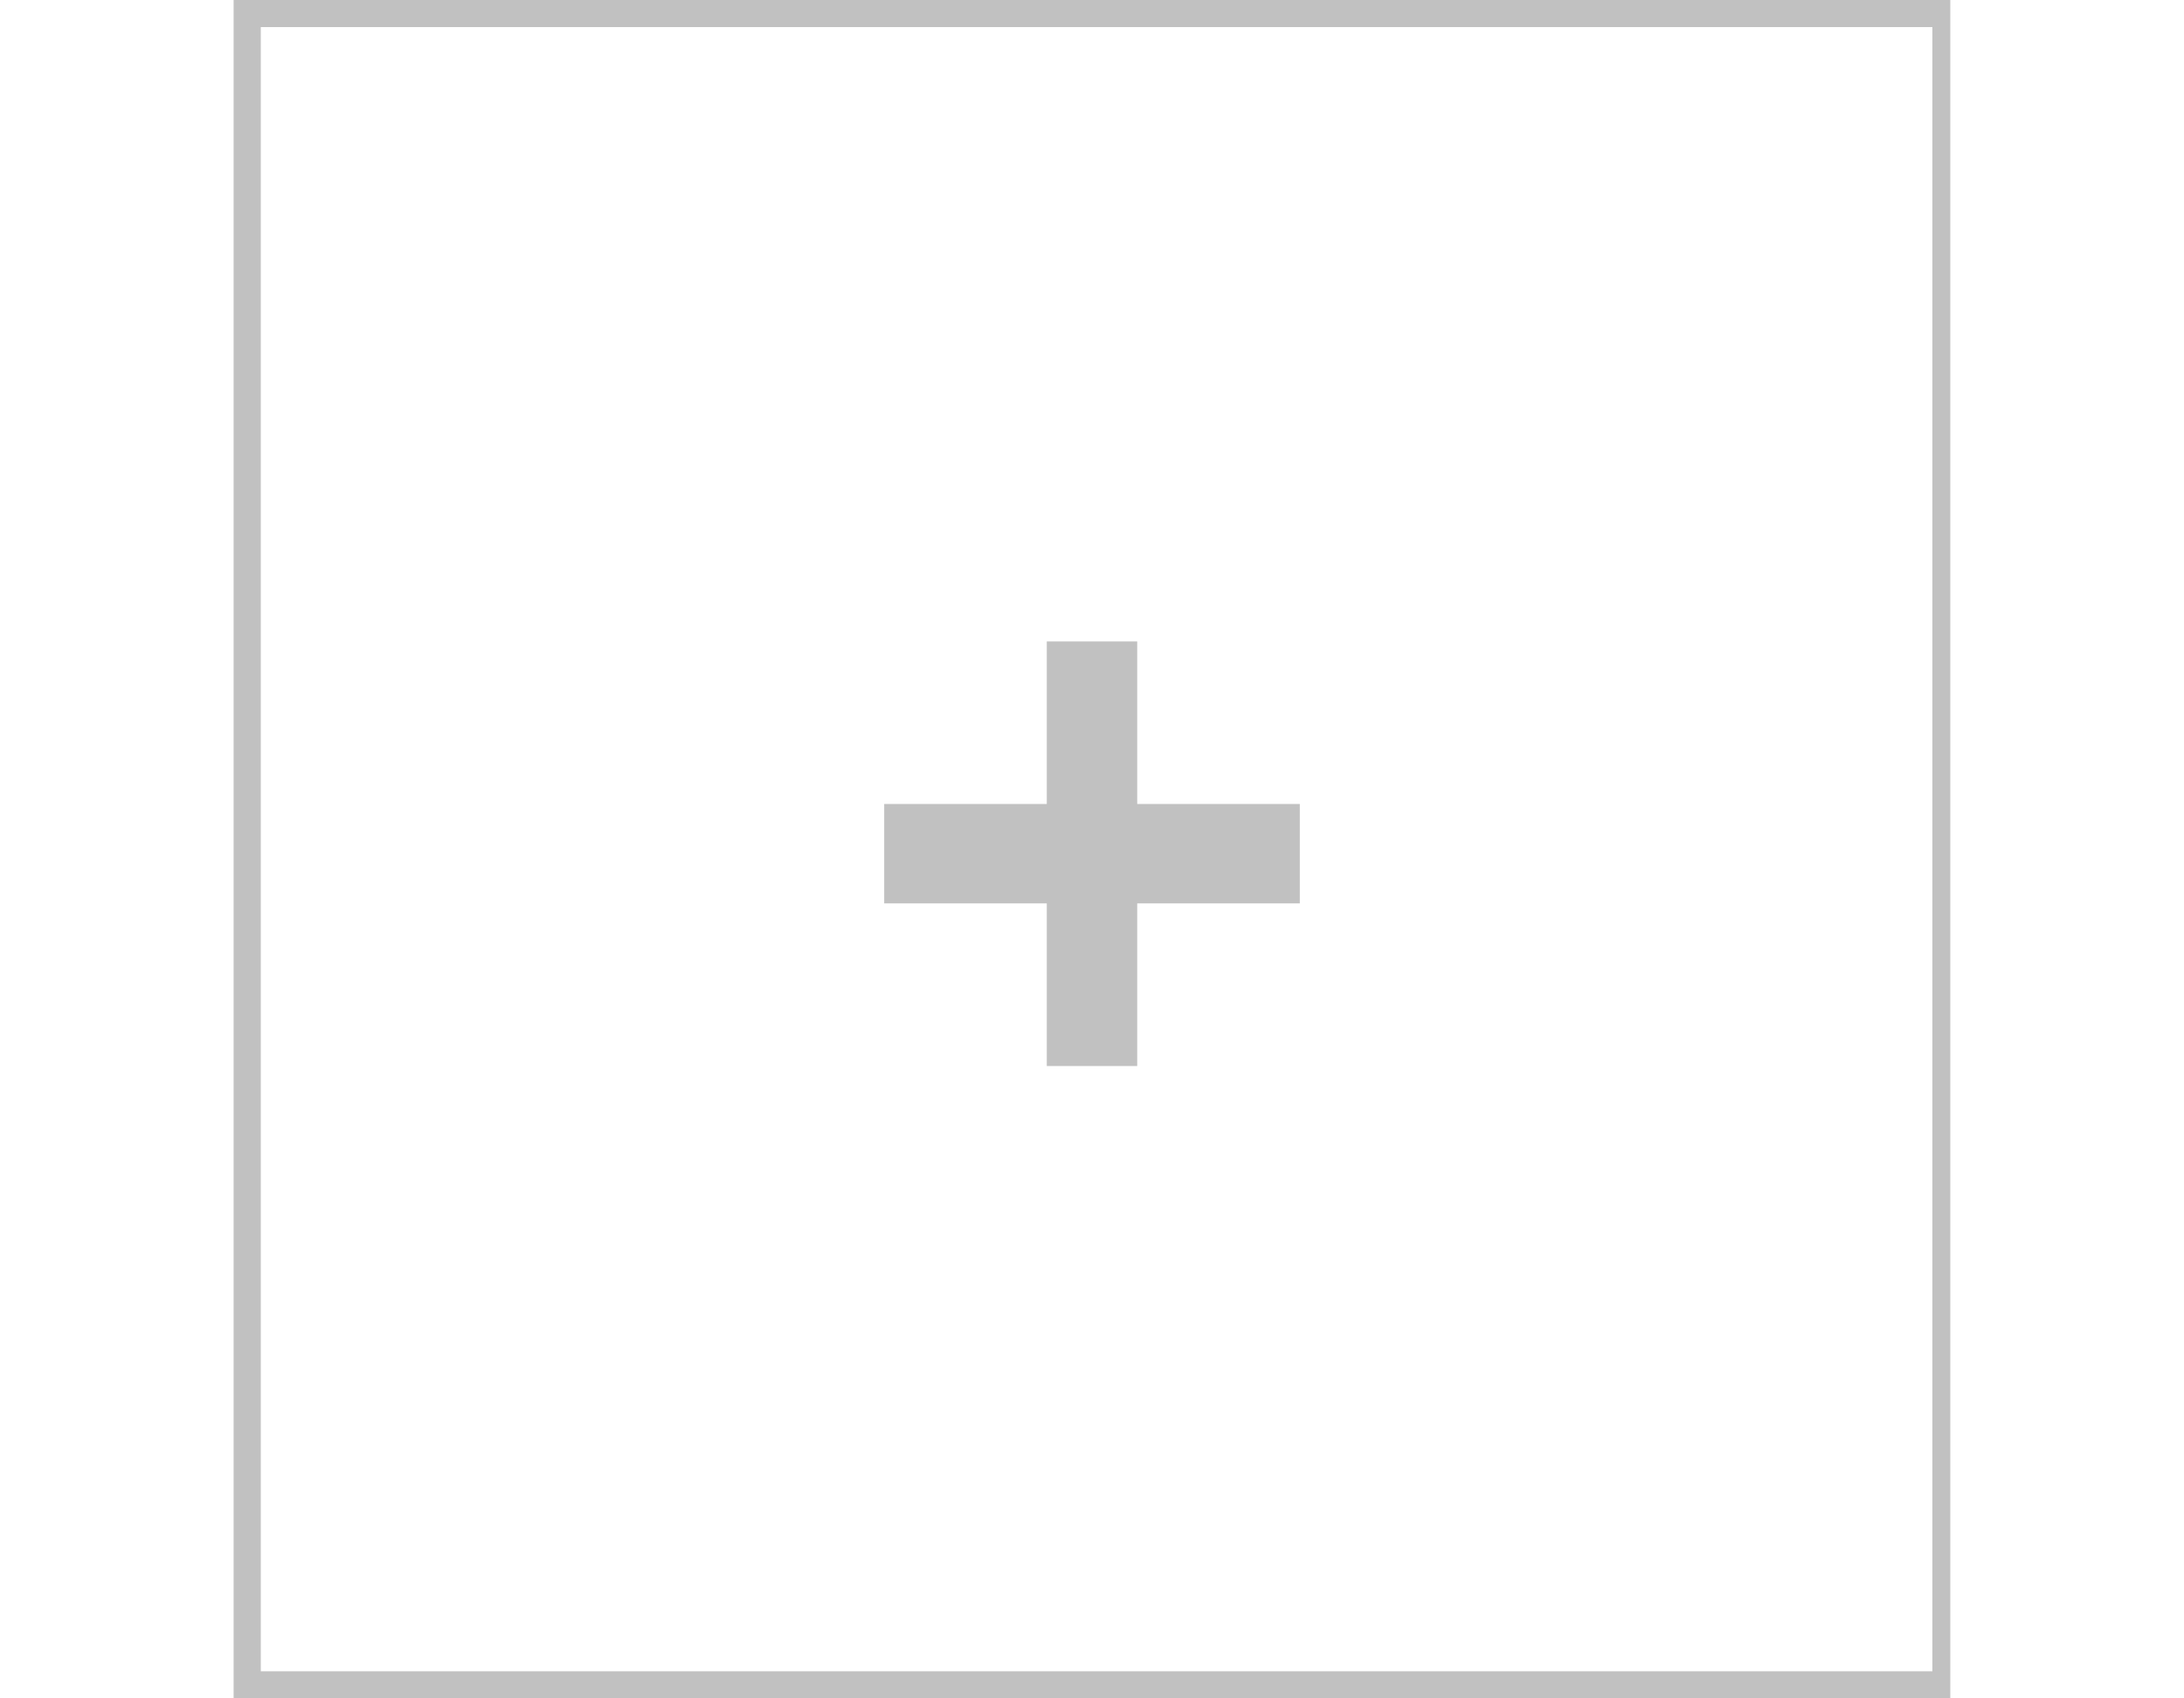 <?xml version="1.0" encoding="utf-8"?>
<!-- Generator: Adobe Illustrator 16.0.0, SVG Export Plug-In . SVG Version: 6.00 Build 0)  -->
<!DOCTYPE svg PUBLIC "-//W3C//DTD SVG 1.1//EN" "http://www.w3.org/Graphics/SVG/1.1/DTD/svg11.dtd">
<svg version="1.1" id="Calque_1" xmlns="http://www.w3.org/2000/svg" xmlns:xlink="http://www.w3.org/1999/xlink" x="0px" y="0px"
	 width="27px" height="21px" viewBox="0 0 27 21" enable-background="new 0 0 27 21" xml:space="preserve">
<g>
	<polygon fill="#C1C1C1" points="12.941,7.931 12.941,9.941 10.931,9.941 10.931,11.17 12.941,11.17 12.941,13.181 14.059,13.181 
		14.059,11.17 16.069,11.17 16.069,9.941 14.059,9.941 14.059,7.931 	"/>
	<g>
		<path fill="#C1C1C1" d="M24.111,21H2.888V0h21.223V21z M3.224,20.665h20.665V0.335H3.224V20.665z"/>
	</g>
</g>
</svg>
